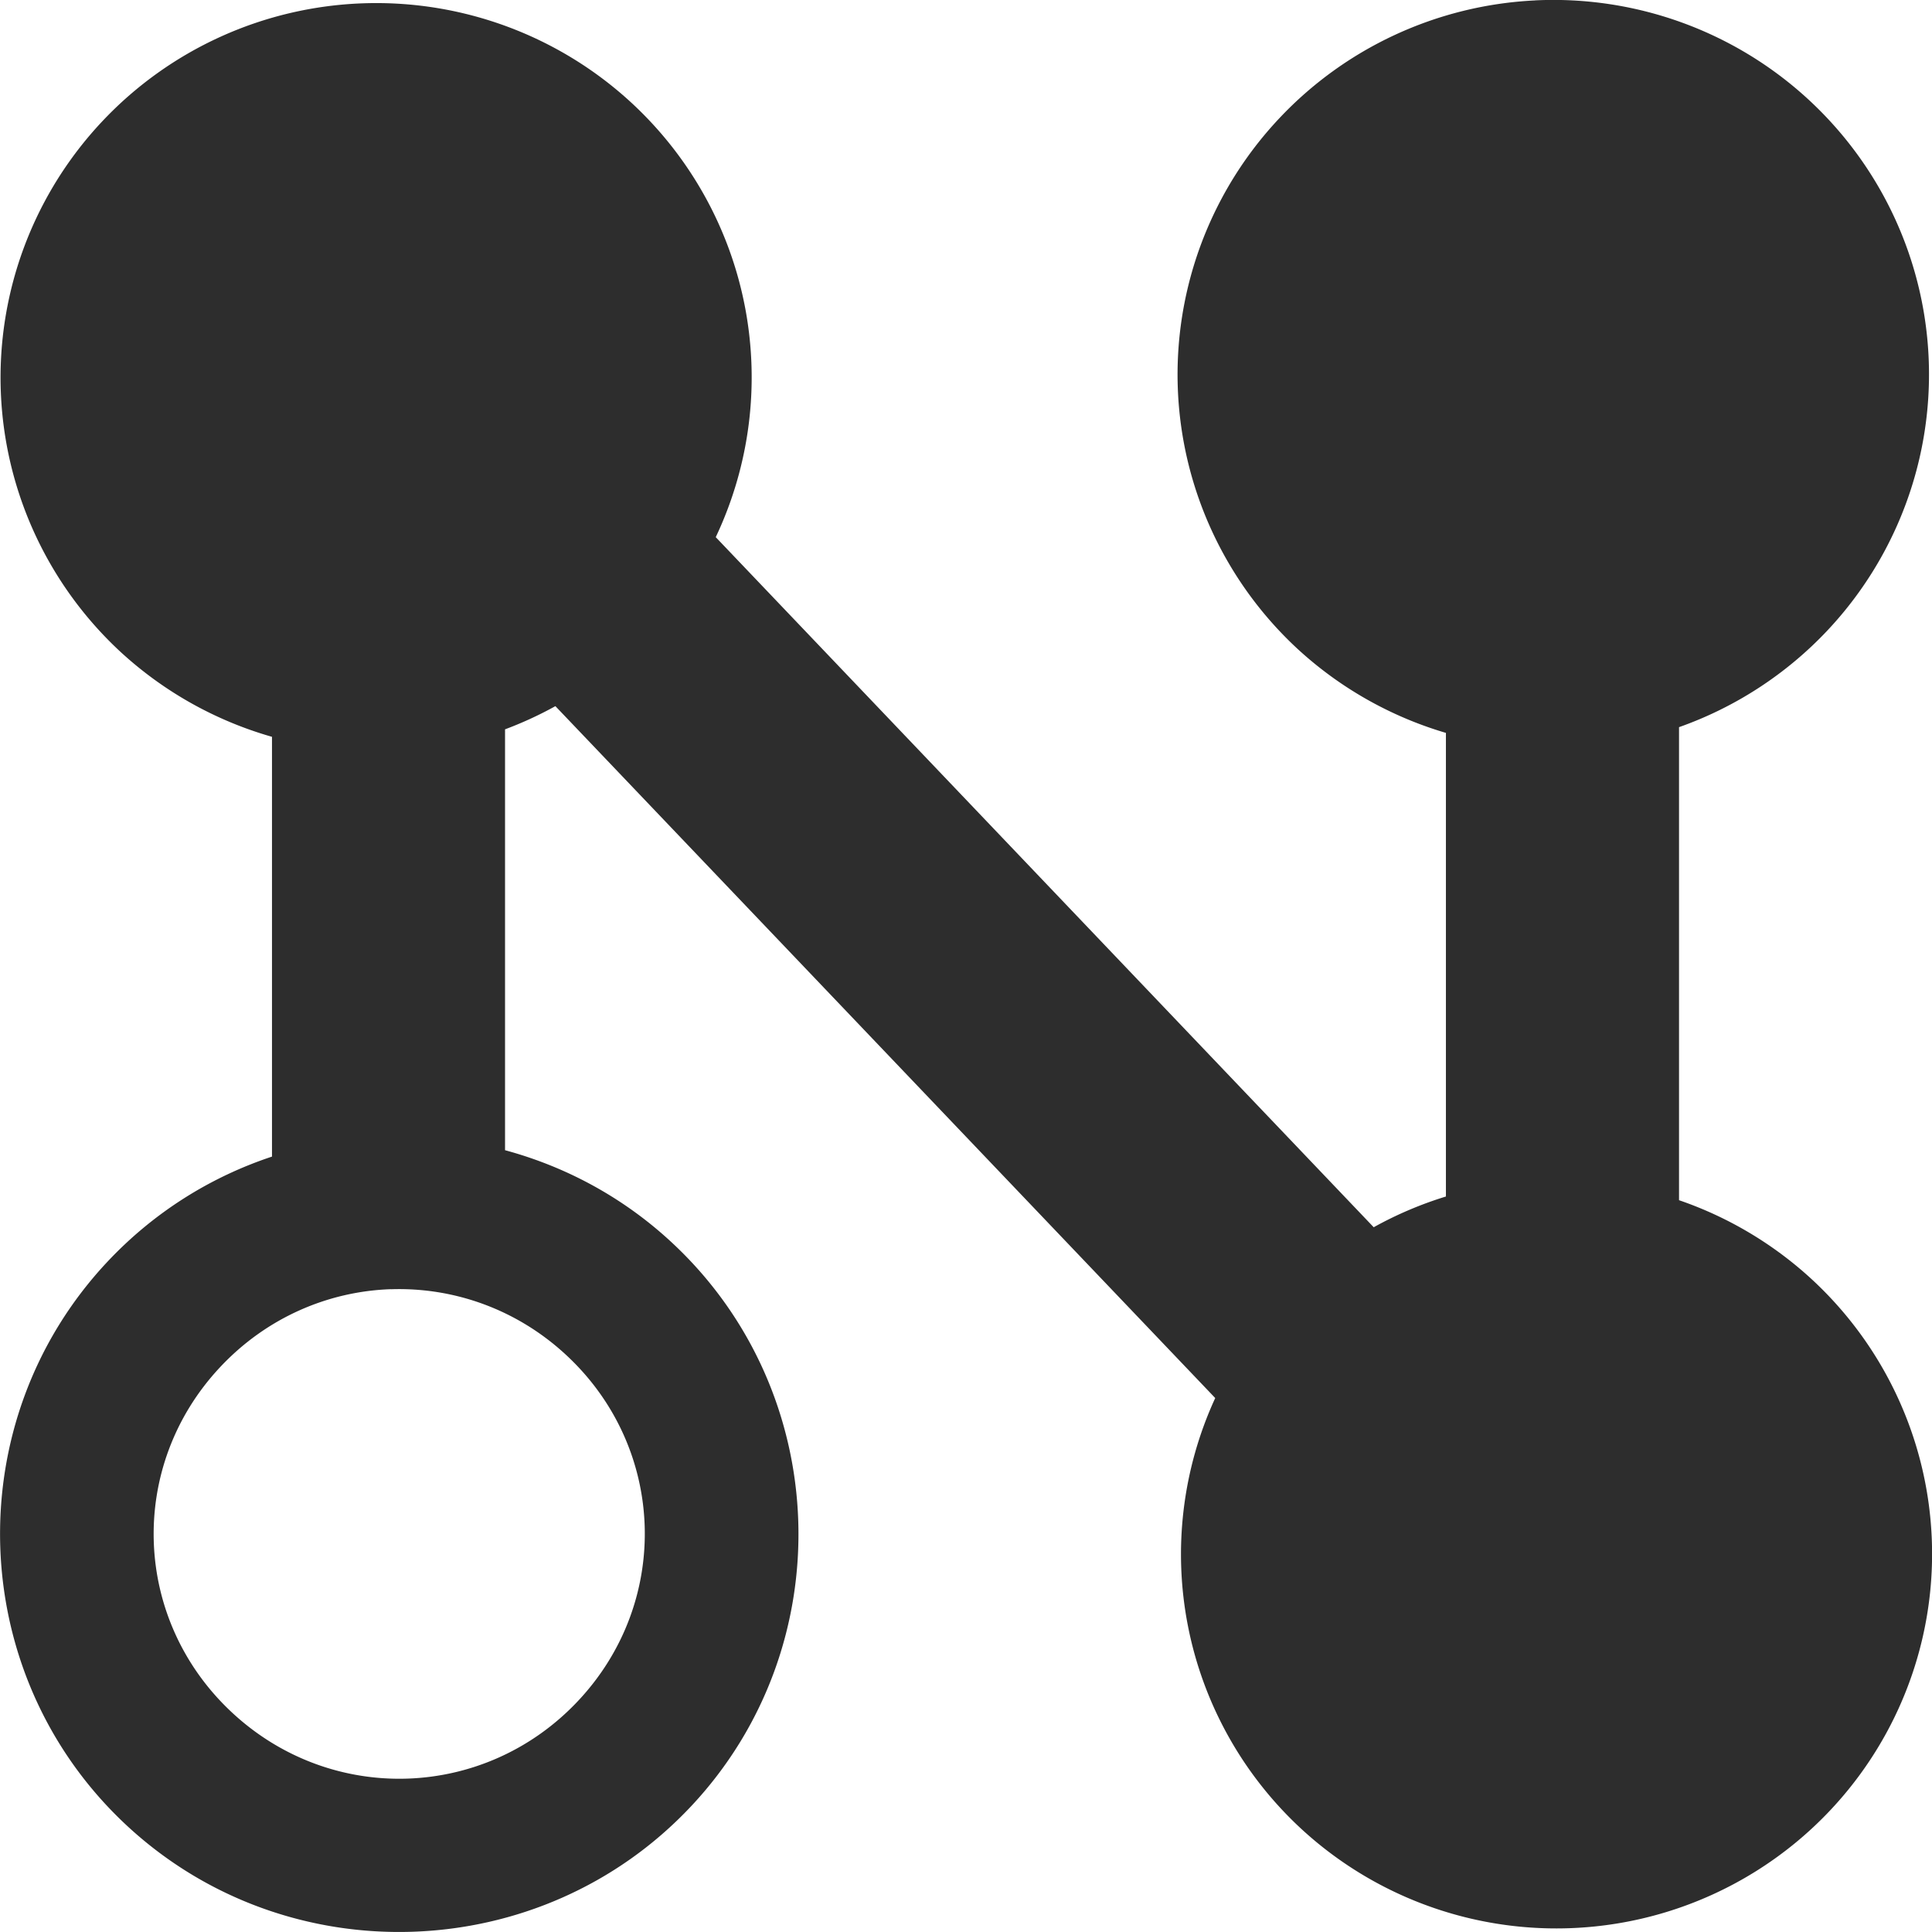 <?xml version="1.0" encoding="UTF-8" standalone="no"?>
<!-- Created with Inkscape (http://www.inkscape.org/) -->

<svg
   xmlns:dc="http://purl.org/dc/elements/1.1/"
   xmlns:cc="http://creativecommons.org/ns#"
   xmlns:rdf="http://www.w3.org/1999/02/22-rdf-syntax-ns#"
   xmlns:svg="http://www.w3.org/2000/svg"
   xmlns="http://www.w3.org/2000/svg"
   xmlns:sodipodi="http://sodipodi.sourceforge.net/DTD/sodipodi-0.dtd"
   xmlns:inkscape="http://www.inkscape.org/namespaces/inkscape"
   width="32"
   height="32"
   id="svg3765"
   version="1.1"
   inkscape:version="0.91 r13725"
   sodipodi:docname="ntriple3.svg"
   inkscape:export-filename="/home/k00ni/Documents/semicon/owl.png"
   inkscape:export-xdpi="90"
   inkscape:export-ydpi="90">
  <defs
     id="defs3767" />
  <sodipodi:namedview
     id="base"
     pagecolor="#ffffff"
     bordercolor="#666666"
     borderopacity="1.0"
     inkscape:pageopacity="0.0"
     inkscape:pageshadow="2"
     inkscape:zoom="18.155519"
     inkscape:cx="13.906103"
     inkscape:cy="11.92586"
     inkscape:current-layer="layer1-9-3"
     showgrid="true"
     inkscape:grid-bbox="true"
     inkscape:document-units="px"
     inkscape:window-width="1920"
     inkscape:window-height="1056"
     inkscape:window-x="0"
     inkscape:window-y="24"
     inkscape:window-maximized="1"
     showguides="true"
     inkscape:guide-bbox="true" />
  <g
     id="layer1"
     inkscape:label="Layer 1"
     inkscape:groupmode="layer"
     transform="translate(0,-16)">
    <g
       inkscape:label="Layer 1"
       id="layer1-4"
       transform="translate(0.202,-1.9622142e-8)">
      <g
         transform="translate(-0.371,-0.091)"
         id="layer1-9"
         inkscape:label="Layer 1">
        <g
           inkscape:label="Layer 1"
           id="layer1-9-3"
           transform="translate(-44.952,-4.142)">
          <path
             style="fill:#2d2d2d;fill-opacity:1;stroke:none"
             d="m 70.547,20.24 a 6.222,6.202 0 0 0 -4.245,1.961 6.222,6.202 0 0 0 0.296,8.766 6.222,6.202 0 0 0 2.472,1.405 l 0,7.679 a 6.222,6.202 0 0 0 -1.196,0.509 L 56.976,29.13 a 6.222,6.202 0 0 0 -1.376,-7.176 6.222,6.202 0 0 0 -8.793,0.297 6.222,6.202 0 0 0 0.296,8.766 6.222,6.202 0 0 0 2.523,1.42 l 0,6.953 c -1.011,0.335 -1.953,0.918 -2.728,1.744 -2.486,2.651 -2.345,6.849 0.315,9.328 2.66,2.479 6.871,2.337 9.357,-0.314 2.486,-2.651 2.345,-6.851 -0.315,-9.329 -0.81,-0.755 -1.764,-1.263 -2.769,-1.535 l 0,-6.971 a 6.222,6.202 0 0 0 0.834,-0.384 l 10.929,11.46 a 6.222,6.202 0 0 0 1.401,7.113 6.222,6.202 0 0 0 8.795,-0.295 6.222,6.202 0 0 0 -0.297,-8.768 6.222,6.202 0 0 0 -2.217,-1.327 l 0,-7.835 a 6.222,6.202 0 0 0 2.464,-1.608 6.222,6.202 0 0 0 -0.297,-8.766 6.222,6.202 0 0 0 -4.548,-1.664 z M 51.596,41.587 c 1.036,-0.035 2.086,0.328 2.91,1.096 1.649,1.537 1.734,4.076 0.192,5.72 -1.542,1.644 -4.087,1.73 -5.736,0.193 -1.649,-1.537 -1.736,-4.076 -0.194,-5.72 0.771,-0.822 1.792,-1.255 2.828,-1.29 z"
             id="path3967-0-9-7-2-9-3-1-1-6"
             inkscape:connector-curvature="0" />
        </g>
      </g>
    </g>
  </g>
</svg>
